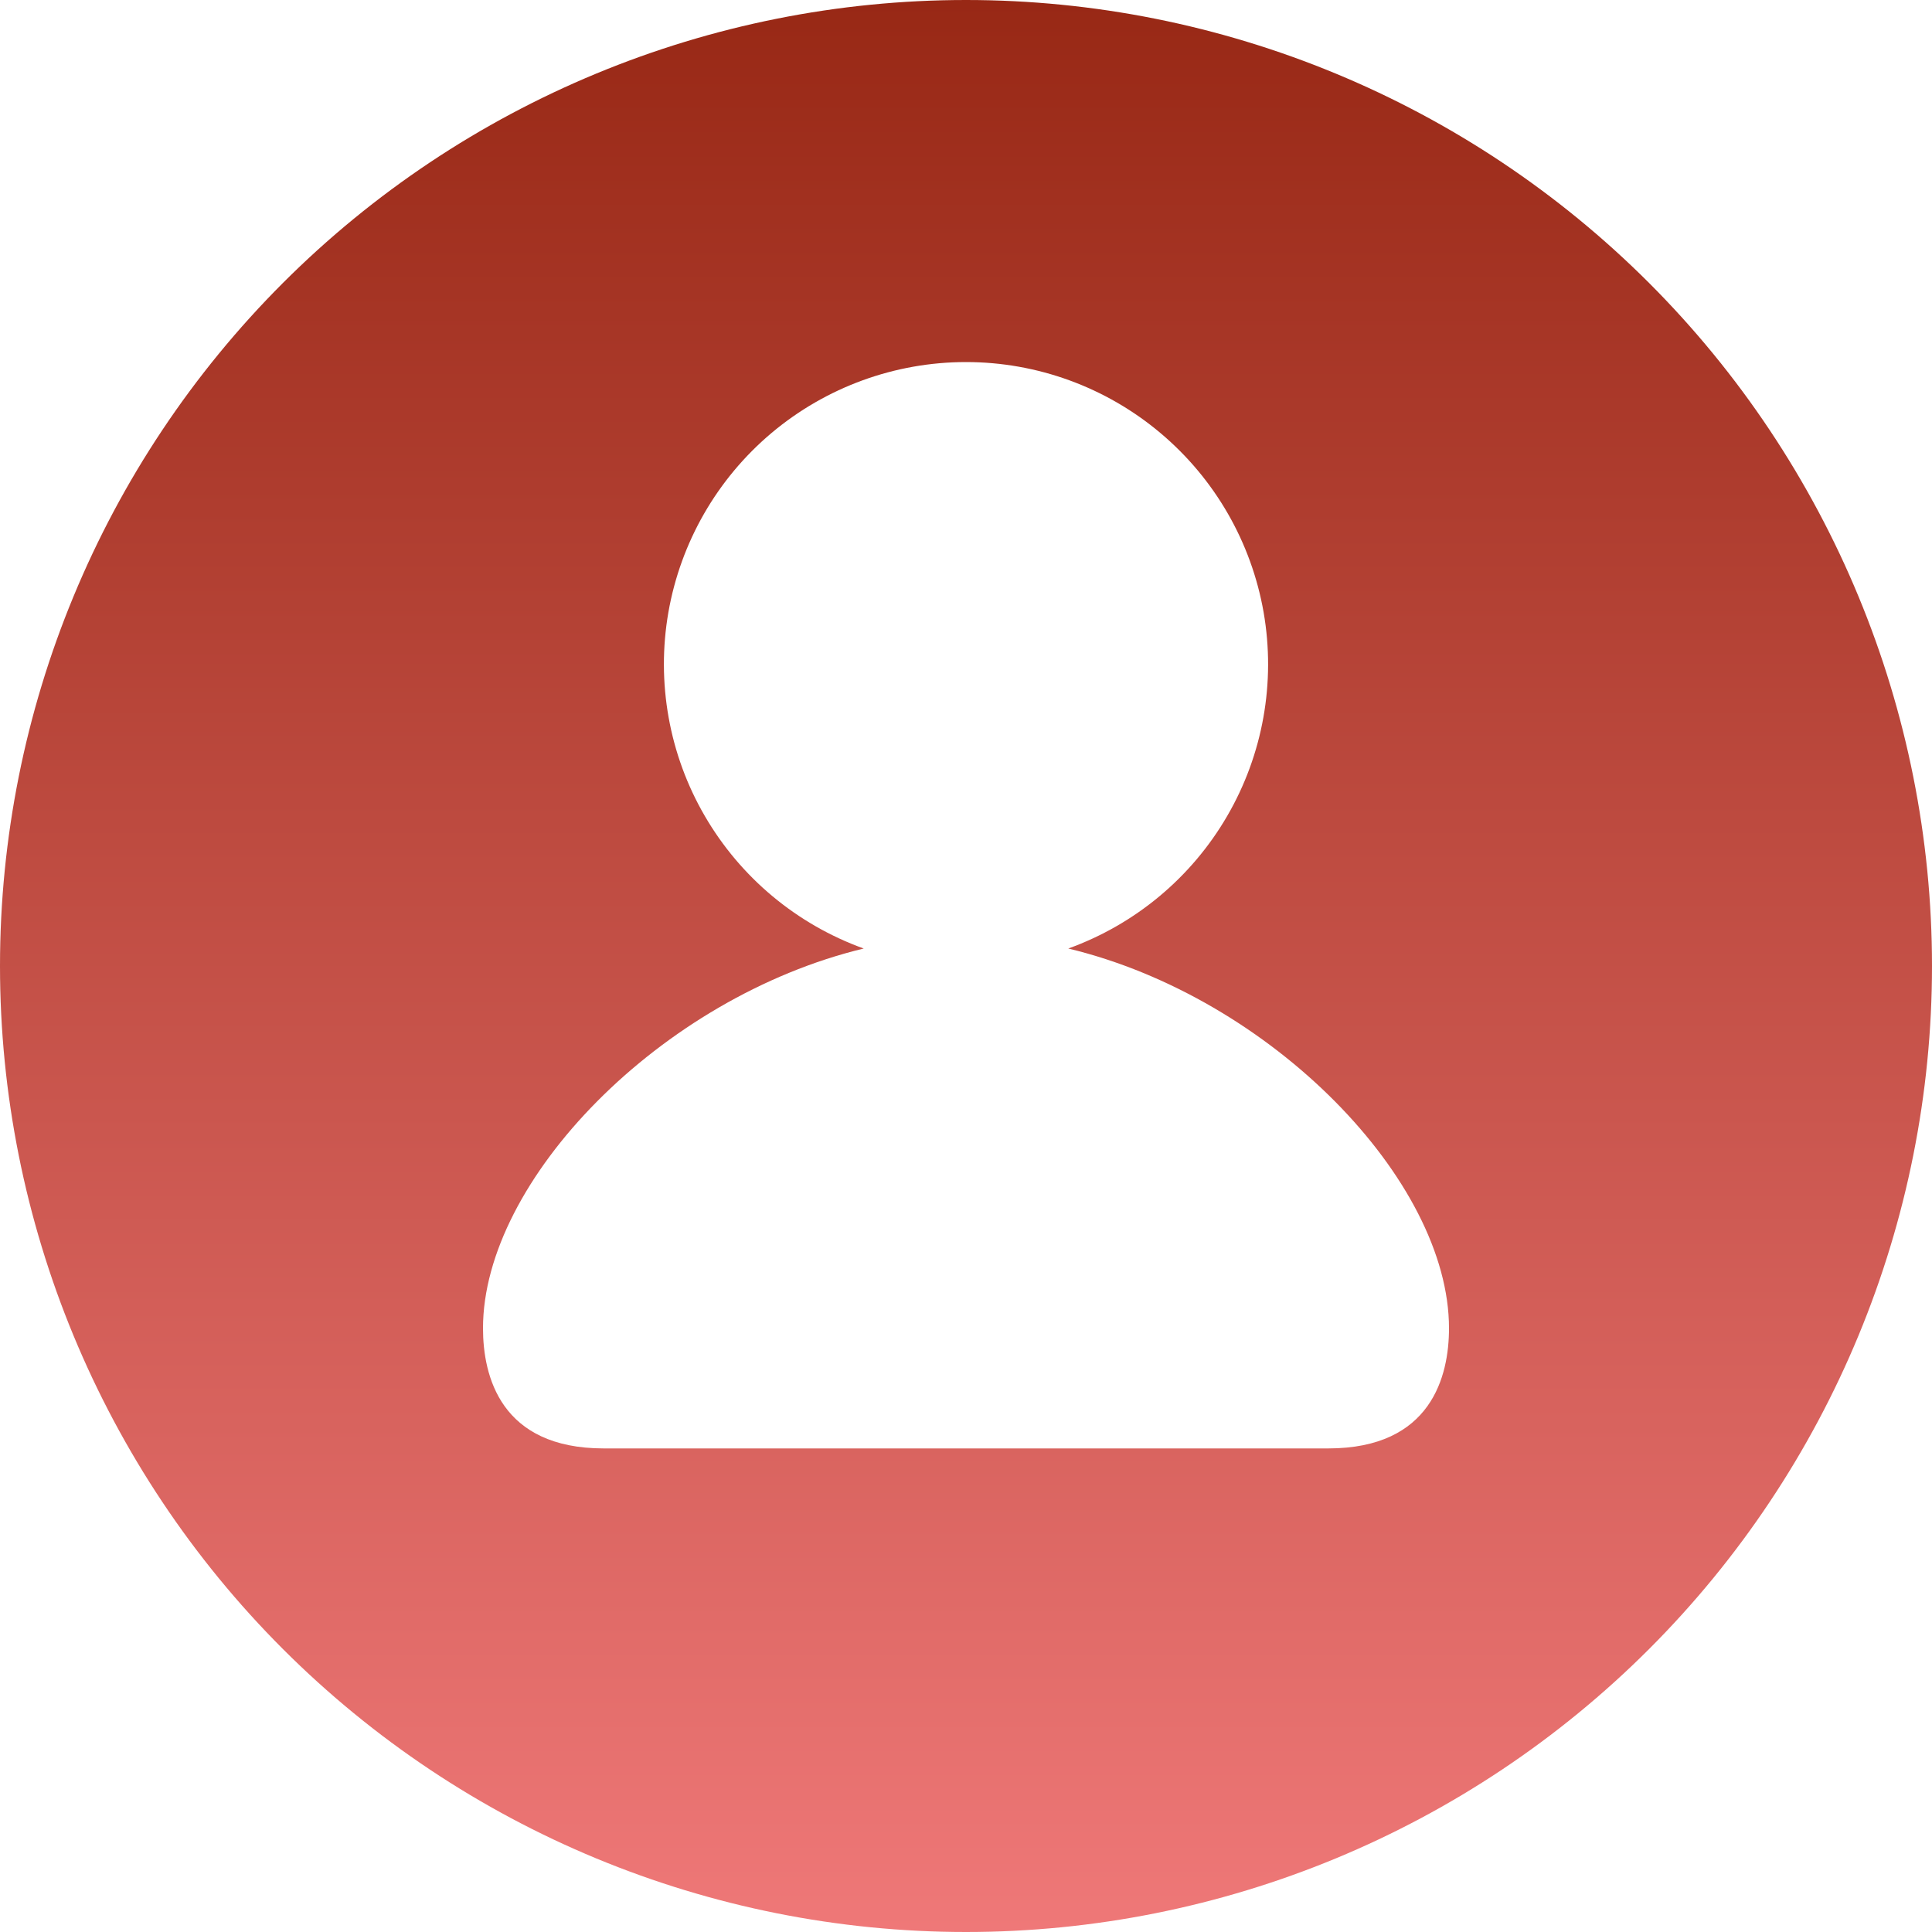 <svg xmlns="http://www.w3.org/2000/svg" width="20" height="20" viewBox="0 0 20 20" fill="none">
<g clip-path="url(#clip0_227_2482)">
<path d="M10 20C7.348 20 4.804 18.946 2.929 17.071C1.054 15.196 0 12.652 0 10C0 7.348 1.054 4.804 2.929 2.929C4.804 1.054 7.348 0 10 0C12.652 0 15.196 1.054 17.071 2.929C18.946 4.804 20 7.348 20 10C20 12.652 18.946 15.196 17.071 17.071C15.196 18.946 12.652 20 10 20ZM11.059 9.819C11.752 9.569 12.334 9.084 12.704 8.447C13.074 7.811 13.207 7.064 13.081 6.339C12.954 5.613 12.576 4.956 12.012 4.482C11.449 4.008 10.736 3.748 10 3.748C9.264 3.748 8.551 4.008 7.987 4.482C7.424 4.956 7.046 5.613 6.919 6.339C6.793 7.064 6.926 7.811 7.296 8.447C7.666 9.084 8.248 9.569 8.941 9.819C6.839 10.326 5 12.219 5 13.75C5 14.244 5.181 14.994 6.25 14.994H13.75C14.819 14.994 15 14.244 15 13.75C15 12.22 13.162 10.325 11.059 9.819Z" fill="url(#paint0_linear_227_2482)"/>
</g>
<defs>
<linearGradient id="paint0_linear_227_2482" x1="10" y1="0" x2="10" y2="20" gradientUnits="userSpaceOnUse">
<stop stop-color="#982815"/>
<stop offset="1" stop-color="#EF7878"/>
</linearGradient>
<clipPath id="clip0_227_2482">
<rect width="20" height="20" fill="white"/>
</clipPath>
</defs>
</svg>